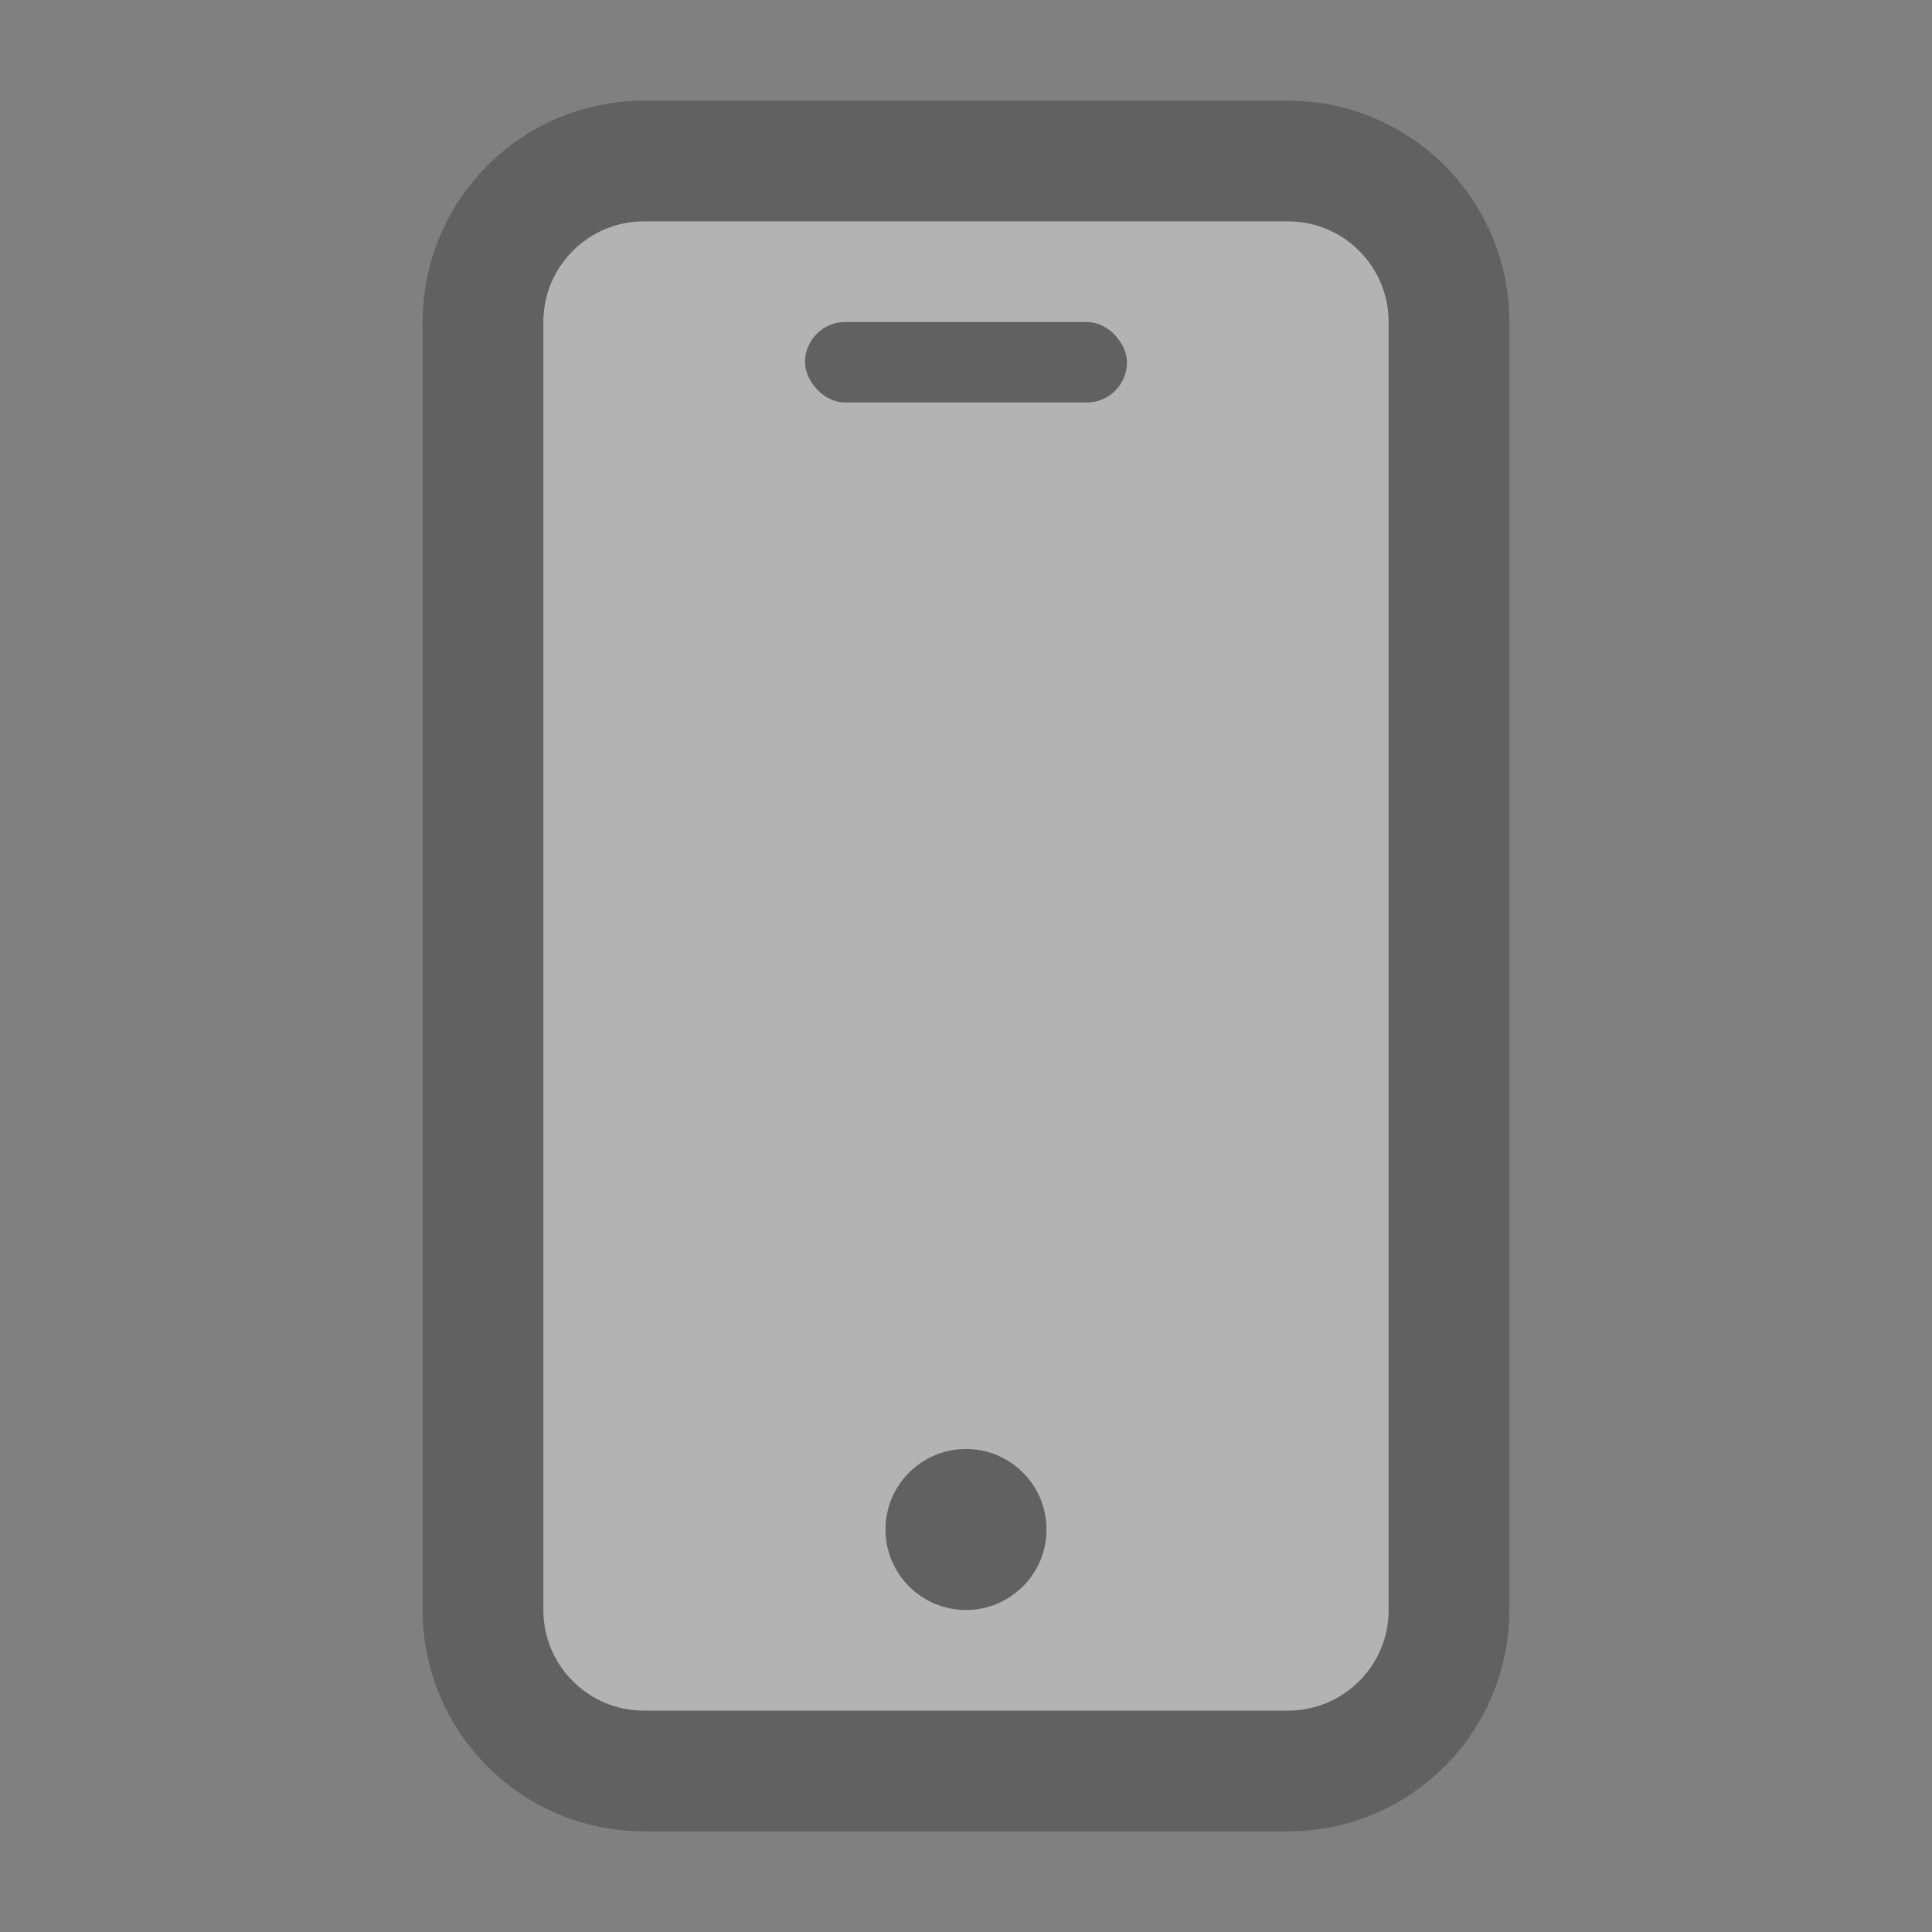 <svg xmlns="http://www.w3.org/2000/svg" width="24" height="24" viewBox="0 0 24 24">
    <rect x="0" y="0" width="24" height="24" fill="#808080" stroke="none"/>
    <g fill="none" fill-rule="evenodd" opacity=".4" transform="translate(6 2)">
        <path fill="#FFF" stroke="#333" stroke-width="1.5" d="M2 0h8c1.105 0 2 .895 2 2v16c0 1.105-.895 2-2 2H2c-1.105 0-2-.895-2-2V2C0 .895.895 0 2 0z"/>
        <circle cx="6" cy="17" r="1" fill="#333"/>
        <rect width="4" height="1" x="4" y="2" fill="#333" rx=".5"/>
    </g>
</svg>
